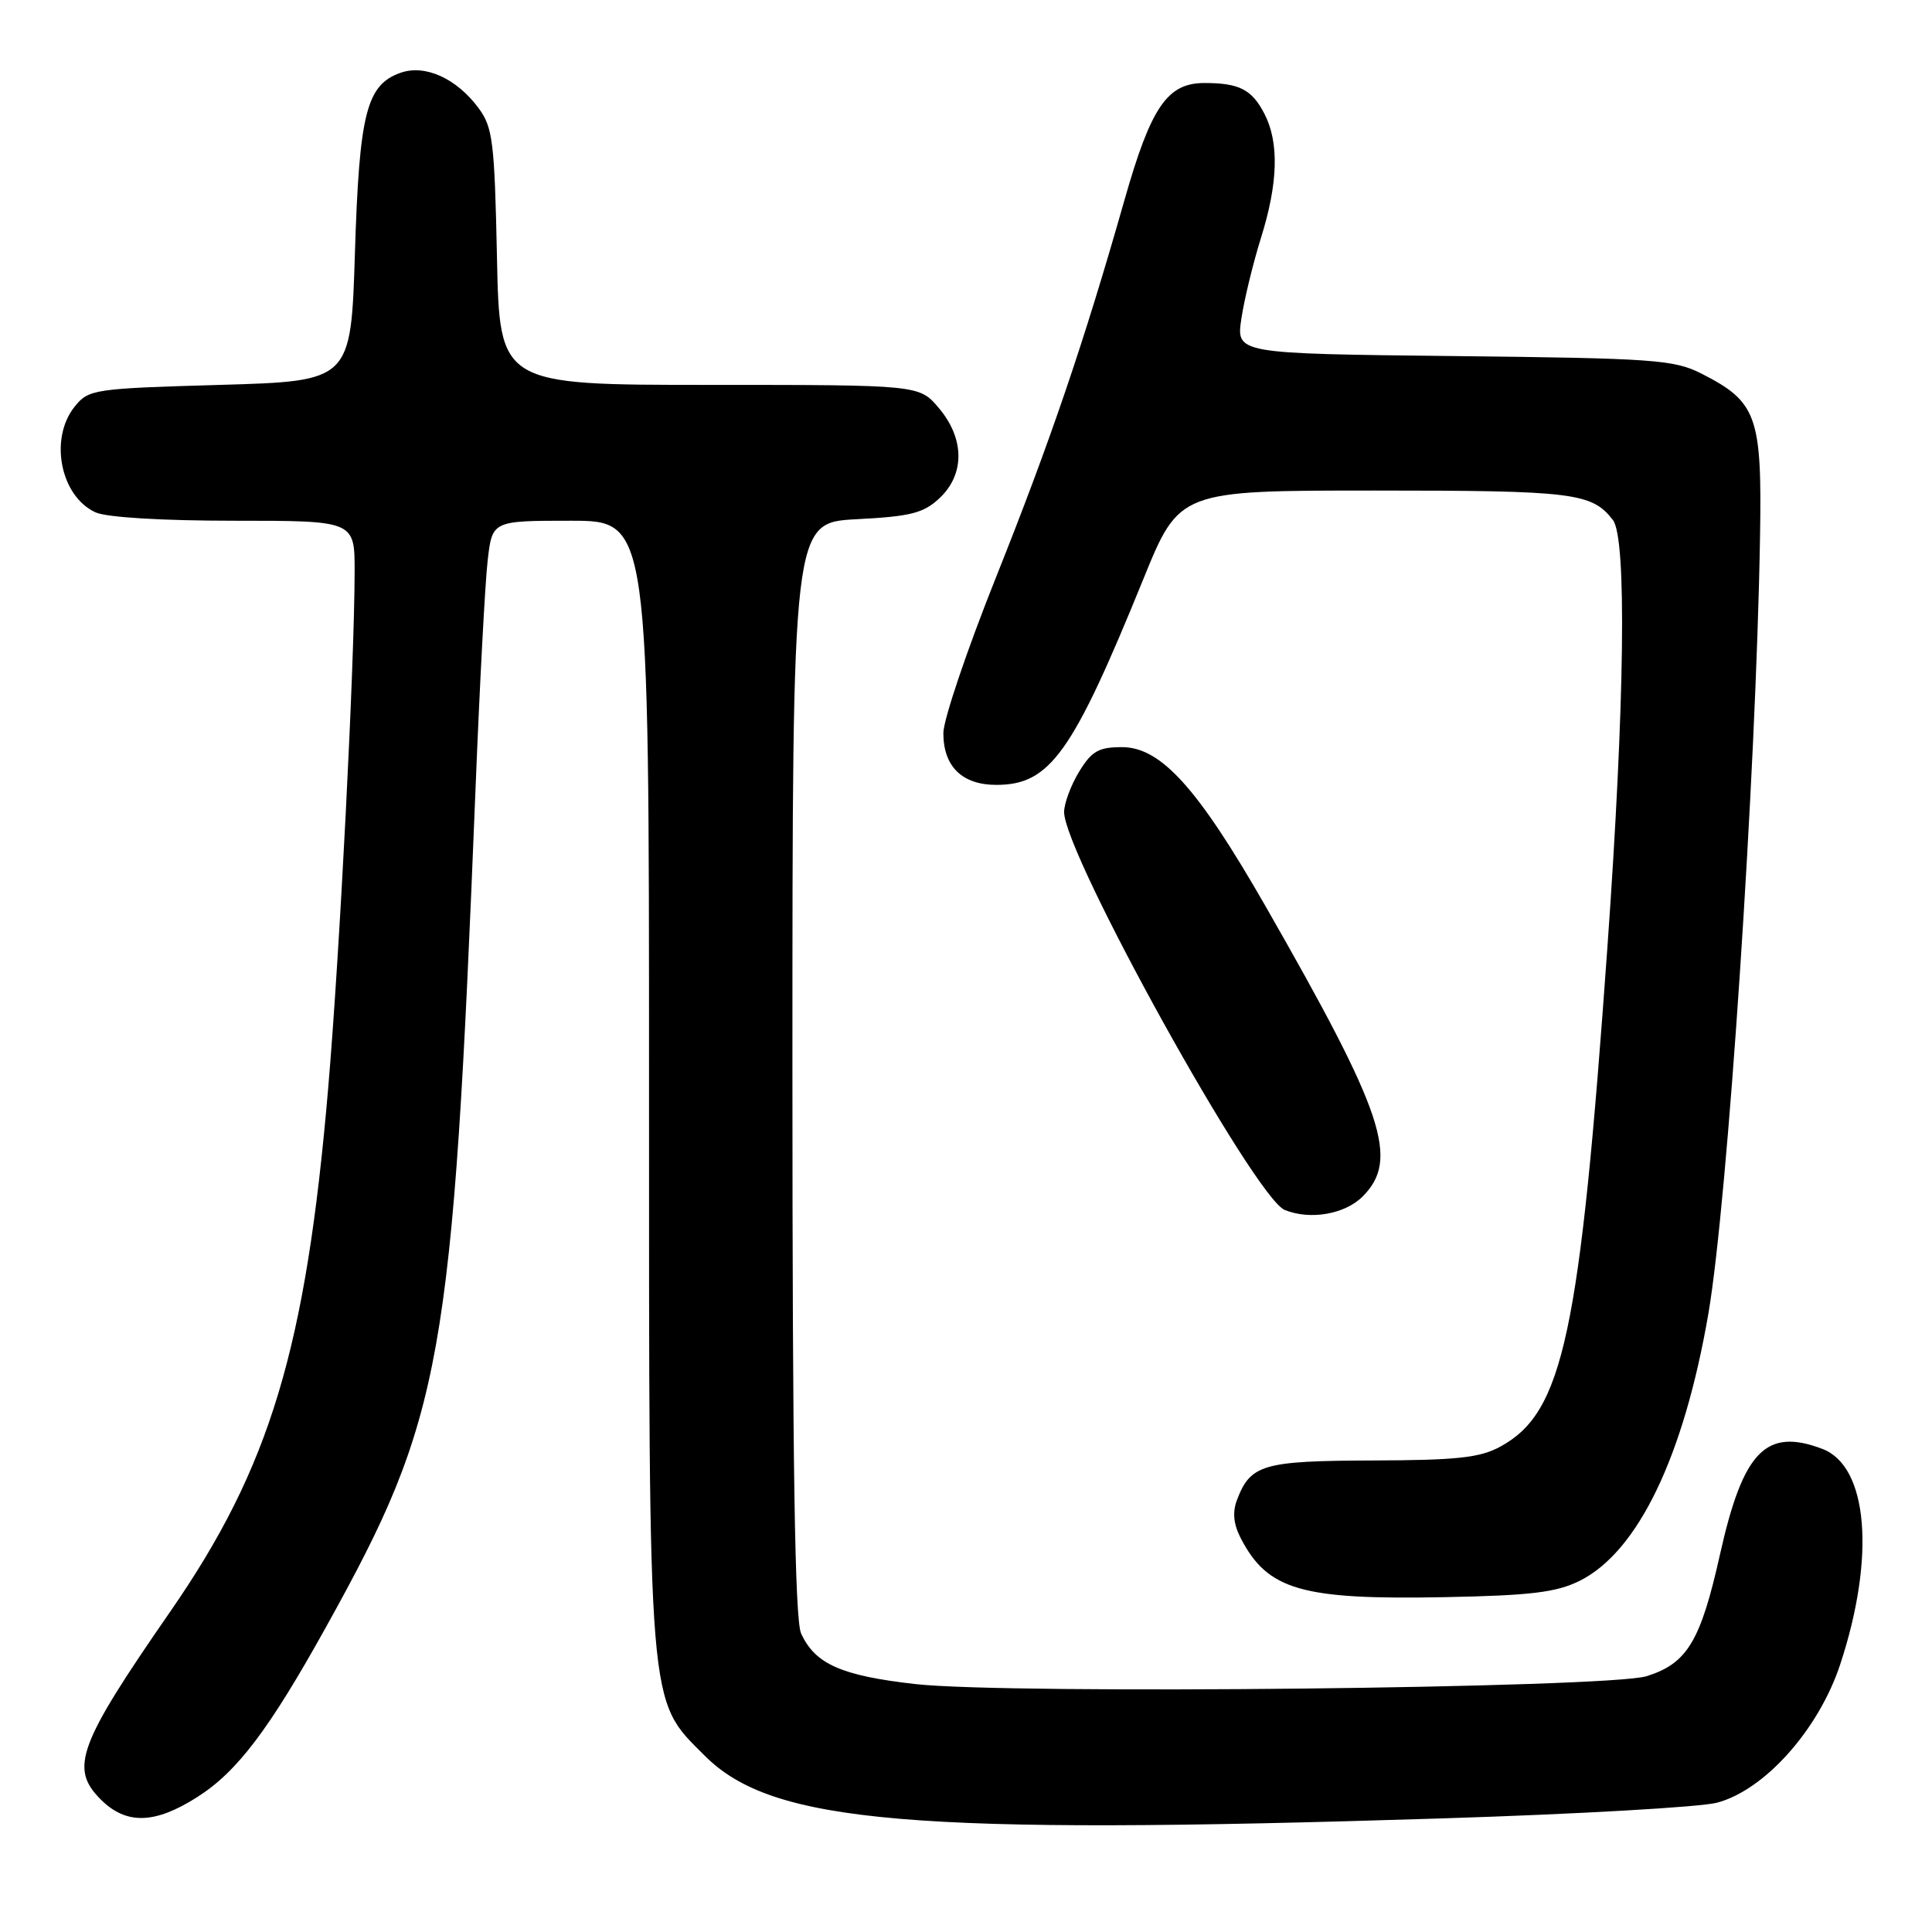 <?xml version="1.0" encoding="UTF-8" standalone="no"?>
<!DOCTYPE svg PUBLIC "-//W3C//DTD SVG 1.1//EN" "http://www.w3.org/Graphics/SVG/1.1/DTD/svg11.dtd" >
<svg xmlns="http://www.w3.org/2000/svg" xmlns:xlink="http://www.w3.org/1999/xlink" version="1.1" viewBox="0 0 256 256">
 <g >
 <path fill="currentColor"
d=" M 191.00 240.95 C 208.88 240.39 225.30 239.45 227.50 238.87 C 233.84 237.20 241.01 229.15 243.85 220.50 C 248.53 206.28 247.53 194.29 241.48 191.99 C 234.00 189.15 230.97 192.27 227.91 205.96 C 225.34 217.46 223.57 220.41 218.20 222.10 C 213.14 223.69 133.73 224.55 121.30 223.15 C 111.49 222.04 108.00 220.50 106.15 216.44 C 105.32 214.60 105.00 194.11 105.00 141.58 C 105.00 69.25 105.00 69.25 113.49 68.80 C 120.68 68.43 122.37 68.00 124.49 66.01 C 127.86 62.85 127.83 58.13 124.41 54.08 C 121.82 51.00 121.82 51.00 94.01 51.00 C 66.20 51.00 66.20 51.00 65.85 34.07 C 65.53 18.78 65.30 16.87 63.41 14.32 C 60.50 10.39 56.33 8.50 53.09 9.64 C 48.56 11.23 47.61 14.97 47.03 33.50 C 46.50 50.50 46.50 50.50 29.16 51.00 C 12.43 51.48 11.75 51.58 9.91 53.86 C 6.49 58.09 7.99 65.76 12.66 67.89 C 14.12 68.56 21.49 69.00 31.05 69.00 C 47.00 69.00 47.00 69.00 46.99 75.75 C 46.97 88.14 45.02 126.29 43.48 144.25 C 40.53 178.72 35.78 194.44 22.59 213.50 C 10.36 231.16 9.20 234.29 13.34 238.43 C 16.71 241.80 20.48 241.72 26.11 238.14 C 31.42 234.78 35.66 229.18 43.25 215.50 C 58.69 187.68 59.96 180.57 62.99 105.00 C 63.55 90.97 64.28 77.14 64.62 74.25 C 65.23 69.00 65.23 69.00 75.62 69.00 C 86.00 69.00 86.00 69.00 86.00 143.32 C 86.00 227.52 85.80 225.06 93.39 232.65 C 102.35 241.62 120.75 243.18 191.00 240.95 Z  M 209.31 209.47 C 217.04 205.62 223.12 192.99 226.38 174.00 C 228.92 159.13 232.68 102.77 233.21 71.29 C 233.49 55.12 232.82 53.25 225.44 49.50 C 221.82 47.66 219.15 47.47 192.65 47.18 C 163.79 46.86 163.79 46.86 164.49 42.22 C 164.87 39.67 166.04 34.87 167.08 31.54 C 169.36 24.27 169.51 18.88 167.54 15.07 C 165.87 11.85 164.21 11.00 159.59 11.00 C 154.67 11.00 152.51 14.16 149.00 26.50 C 143.63 45.39 139.14 58.57 131.95 76.56 C 128.13 86.12 125.00 95.38 125.00 97.14 C 125.00 101.57 127.49 104.00 132.02 104.00 C 139.13 104.00 142.10 99.84 151.49 76.75 C 156.27 65.00 156.27 65.00 182.20 65.00 C 208.53 65.00 210.94 65.30 213.72 68.91 C 215.57 71.32 215.29 93.17 213.00 125.37 C 209.33 176.91 207.14 187.16 198.79 191.69 C 196.10 193.16 193.03 193.49 181.87 193.52 C 167.33 193.57 165.69 194.04 163.90 198.77 C 163.29 200.37 163.45 201.97 164.40 203.81 C 167.97 210.71 172.46 212.00 191.50 211.63 C 202.85 211.41 206.22 211.00 209.31 209.47 Z  M 180.55 158.55 C 185.46 153.63 183.44 147.58 167.65 120.01 C 158.71 104.41 153.83 99.00 148.66 99.00 C 145.57 99.00 144.65 99.53 142.99 102.25 C 141.90 104.04 141.01 106.44 141.00 107.59 C 140.99 113.14 166.26 158.73 170.24 160.33 C 173.61 161.69 178.19 160.90 180.55 158.55 Z "/>
</g>
</svg>